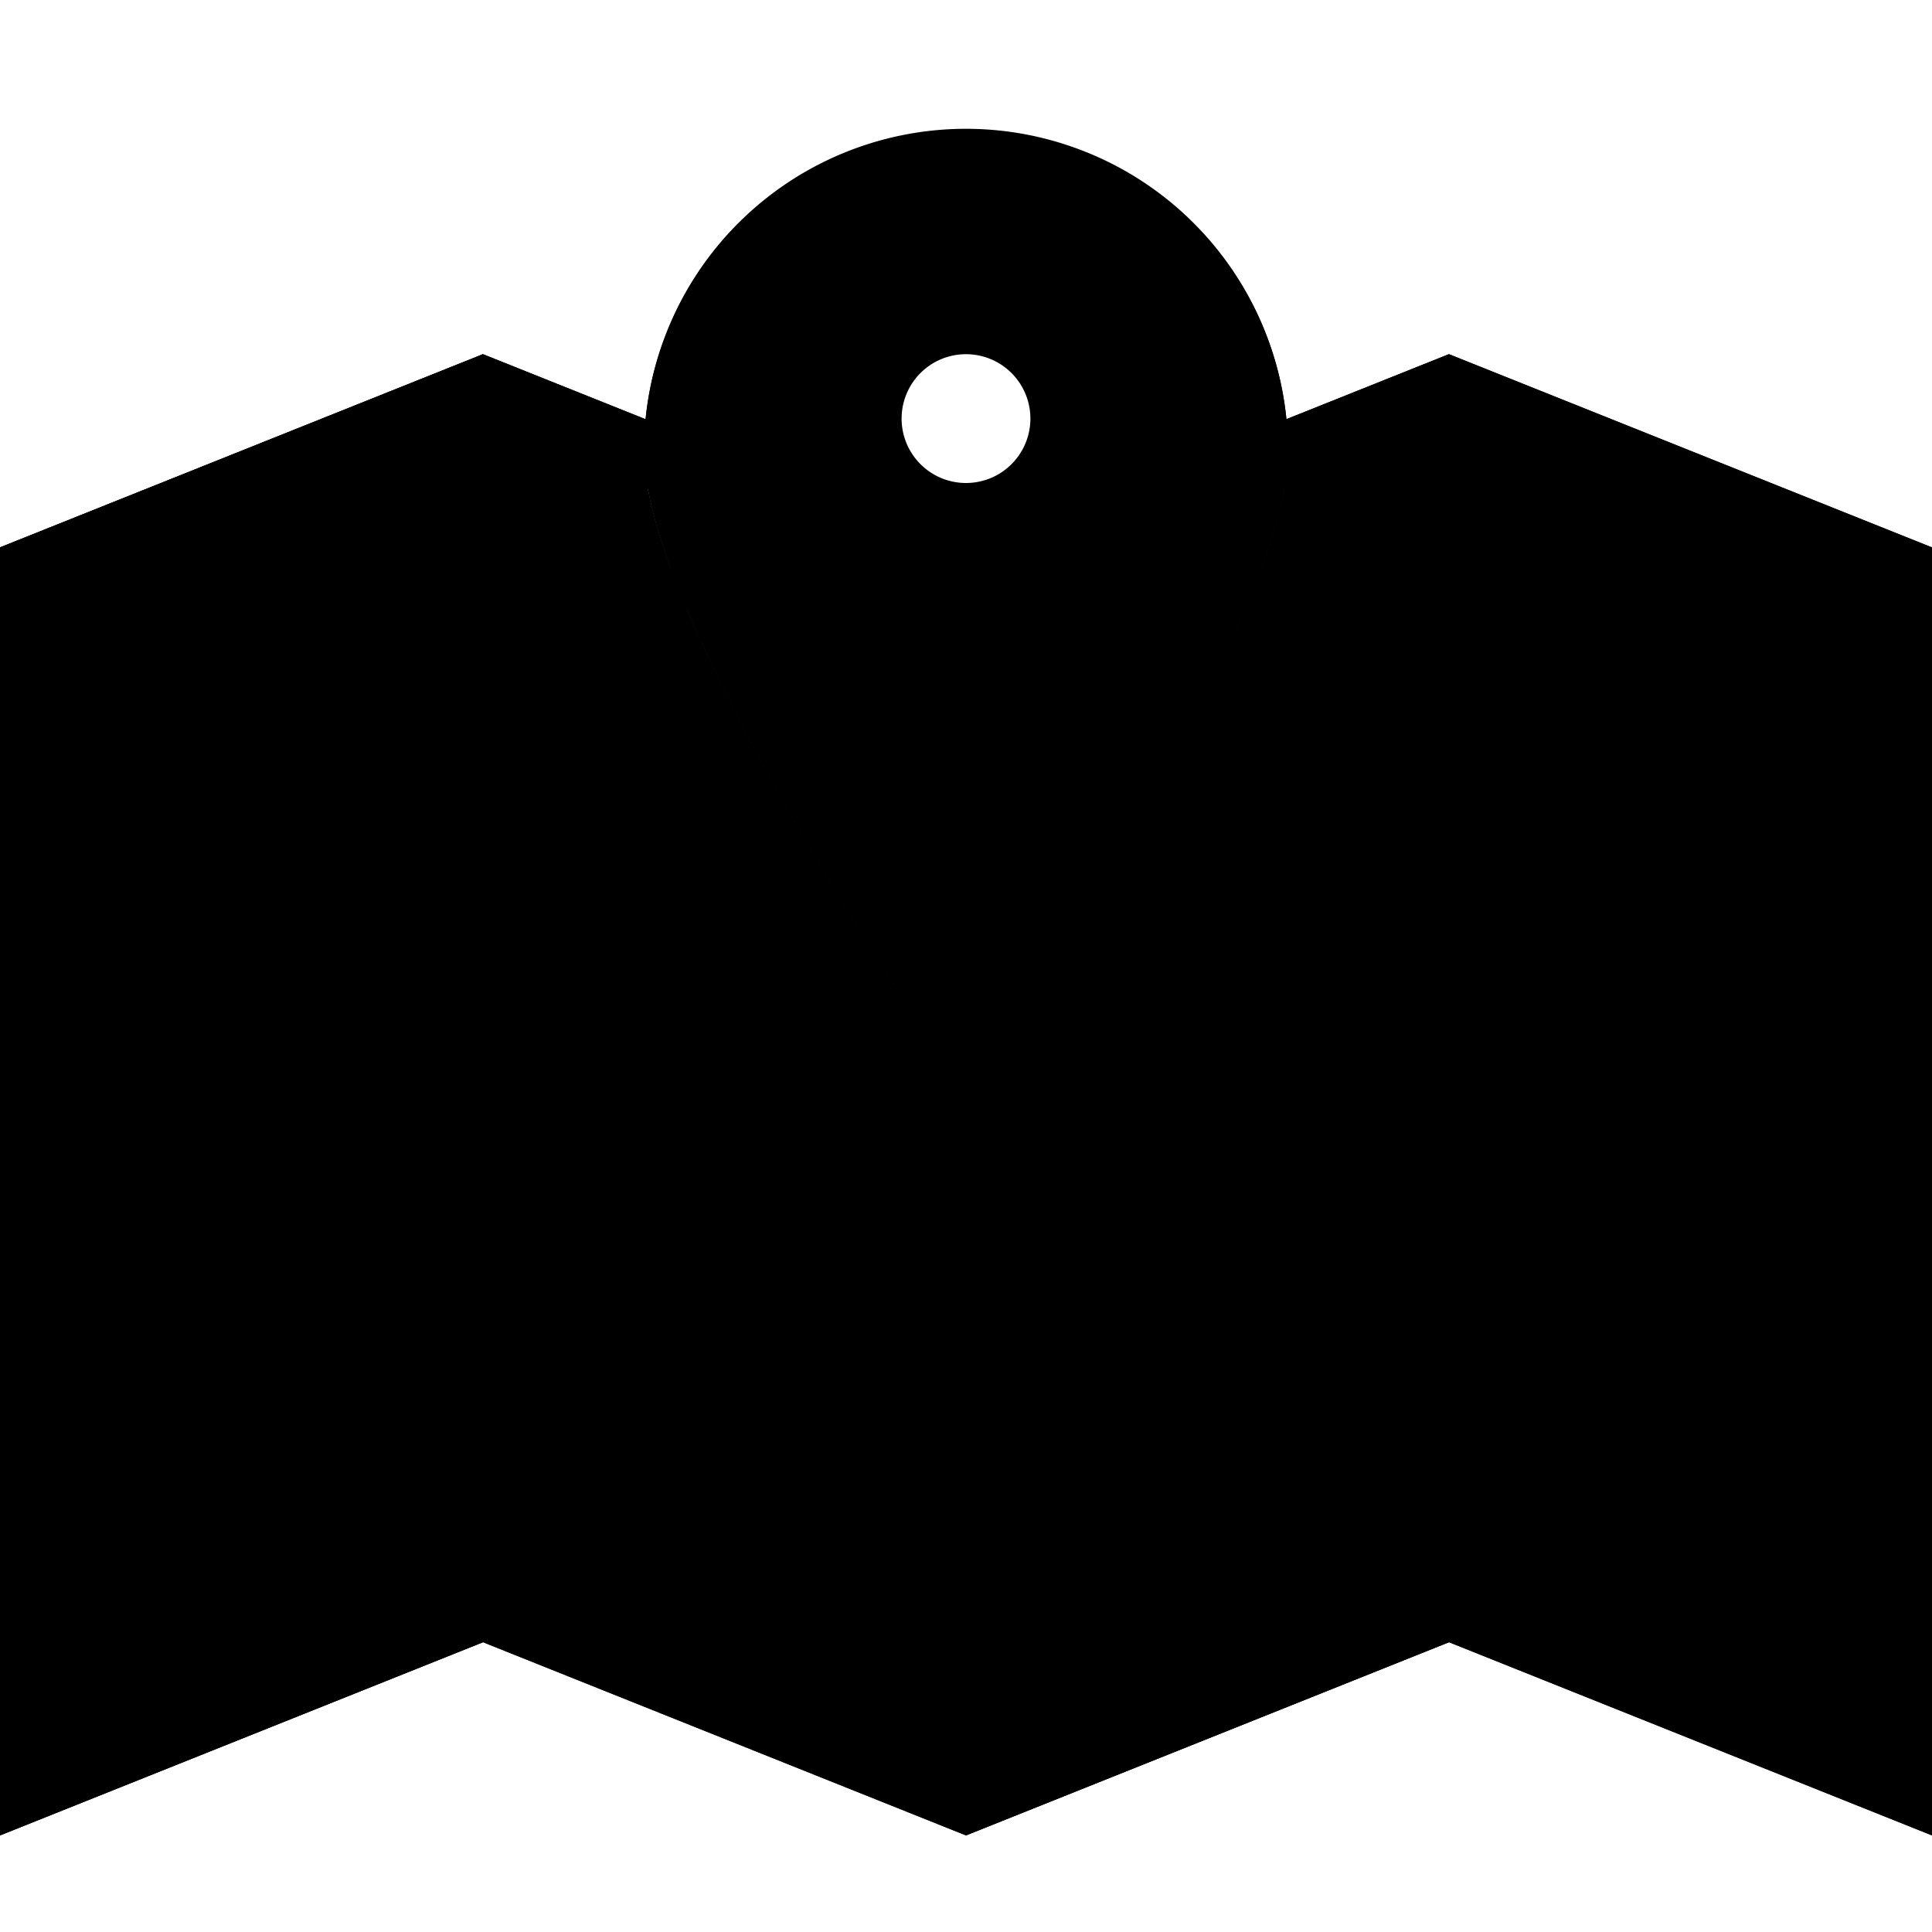 <svg xmlns="http://www.w3.org/2000/svg" width="60" height="60" viewBox="0 0 60 60" class="heroicon-map heroicon heroicon-sm">
    <path class="heroicon-map-outer heroicon-component-accent heroicon-component-fill" d="M20.05 13.02L15 11 0 17v40l15-6 15 6 15-6 15 6V17l-15-6-5.05 2.02c.03.32.05.65.05.98 0 5.52-10 20-10 20S20 19.52 20 14c0-.33.02-.66.05-.98z"></path>
    <path class="heroicon-map-inner heroicon-component-fill" d="M21.14 18.46L15 16 4 20v30l11-4 15 6 15-6 11 4V20l-11-4-6.14 2.46C36.23 24.97 30 34 30 34s-6.23-9.03-8.86-15.54z"></path>
    <path class="heroicon-map-pin heroicon-component-accent heroicon-component-fill" d="M30 34S20 19.52 20 14a10 10 0 1 1 20 0c0 5.52-10 20-10 20zm0-18a3 3 0 1 0 0-6 3 3 0 0 0 0 6z"></path>
    <path class="heroicon-shadows" d="M30 37S20 22.52 20 17c0-.58.05-1.15.14-1.7C21.37 21.5 30 34 30 34l.27-.4.73-1.09v3L30 37v20l15-6V11l-5.05 2.02c.03.32.05.65.05.98 0 4.98-8.14 17.25-9.73 19.6L30 37zM0 17l15-6v40L0 57V17z"></path>
    <path class="heroicon-outline" fill-rule="nonzero" d="M20.05 13.02a10 10 0 0 1 19.9 0L45 11l15 6v40l-15-6-15 6-15-6-15 6V17l15-6 5.05 2.02zm1.28 5.9L16 16.79v13.53l13 5.2v-3a69.99 69.99 0 0 1-.2-.31c-1.88-2.87-5.51-8.63-7.47-13.3zm-.5-1.26c-.32-.89-.57-1.72-.7-2.46L16 13.55v2.16l4.83 1.93v.02zM39.9 15.1c-.13.75-.38 1.61-.72 2.53L44 15.7v-2.16l-4.13 1.65.02-.09zm-1.2 3.75c-1.95 4.67-5.6 10.47-7.49 13.35l-.2.3v3.01l13-5.2V16.8l-5.33 2.13.02-.06zm-5.42 6.2a66.36 66.36 0 0 0 3.34-6.4C37.54 16.52 38 14.92 38 14a8 8 0 1 0-16 0c0 .93.46 2.53 1.4 4.65.9 2.06 2.1 4.3 3.33 6.42 1.18 2.03 2.36 3.9 3.27 5.32.91-1.42 2.09-3.29 3.27-5.32zM46 13.57v2.15l10 4v14.61l2 .8V18.35l-12-4.8zM14 15.7v-2.16l-12 4.8v16.77l2-.8V19.71l10-4zM5 33.92l9-3.6V16.8l-9 3.6v13.53zm-1 2.56l-2 .8v16.77l12-4.8v-2.16l-9 3.6-1 .4V36.48zM14 46V32.48l-9 3.6V49.6l9-3.6zm2 1.08v2.16l13 5.2v-2.16l-13-5.2zm13 4.12V37.68l-13-5.2V46l13 5.2zm2 1.08v2.16l13-5.2v-2.16l-13 5.2zm13-6.28V32.48l-13 5.2V51.2l13-5.2zm2 1.08v2.16l12 4.8V37.28l-2-.8v14.61l-1-.4-9-3.6zm9-11.01l-9-3.6V46l9 3.6V36.08zm0-2.16V20.4l-9-3.6v13.53l9 3.6zM30 17a4 4 0 1 1 0-8 4 4 0 0 1 0 8zm2-4a2 2 0 1 0-4 0 2 2 0 0 0 4 0z"></path>
</svg>
